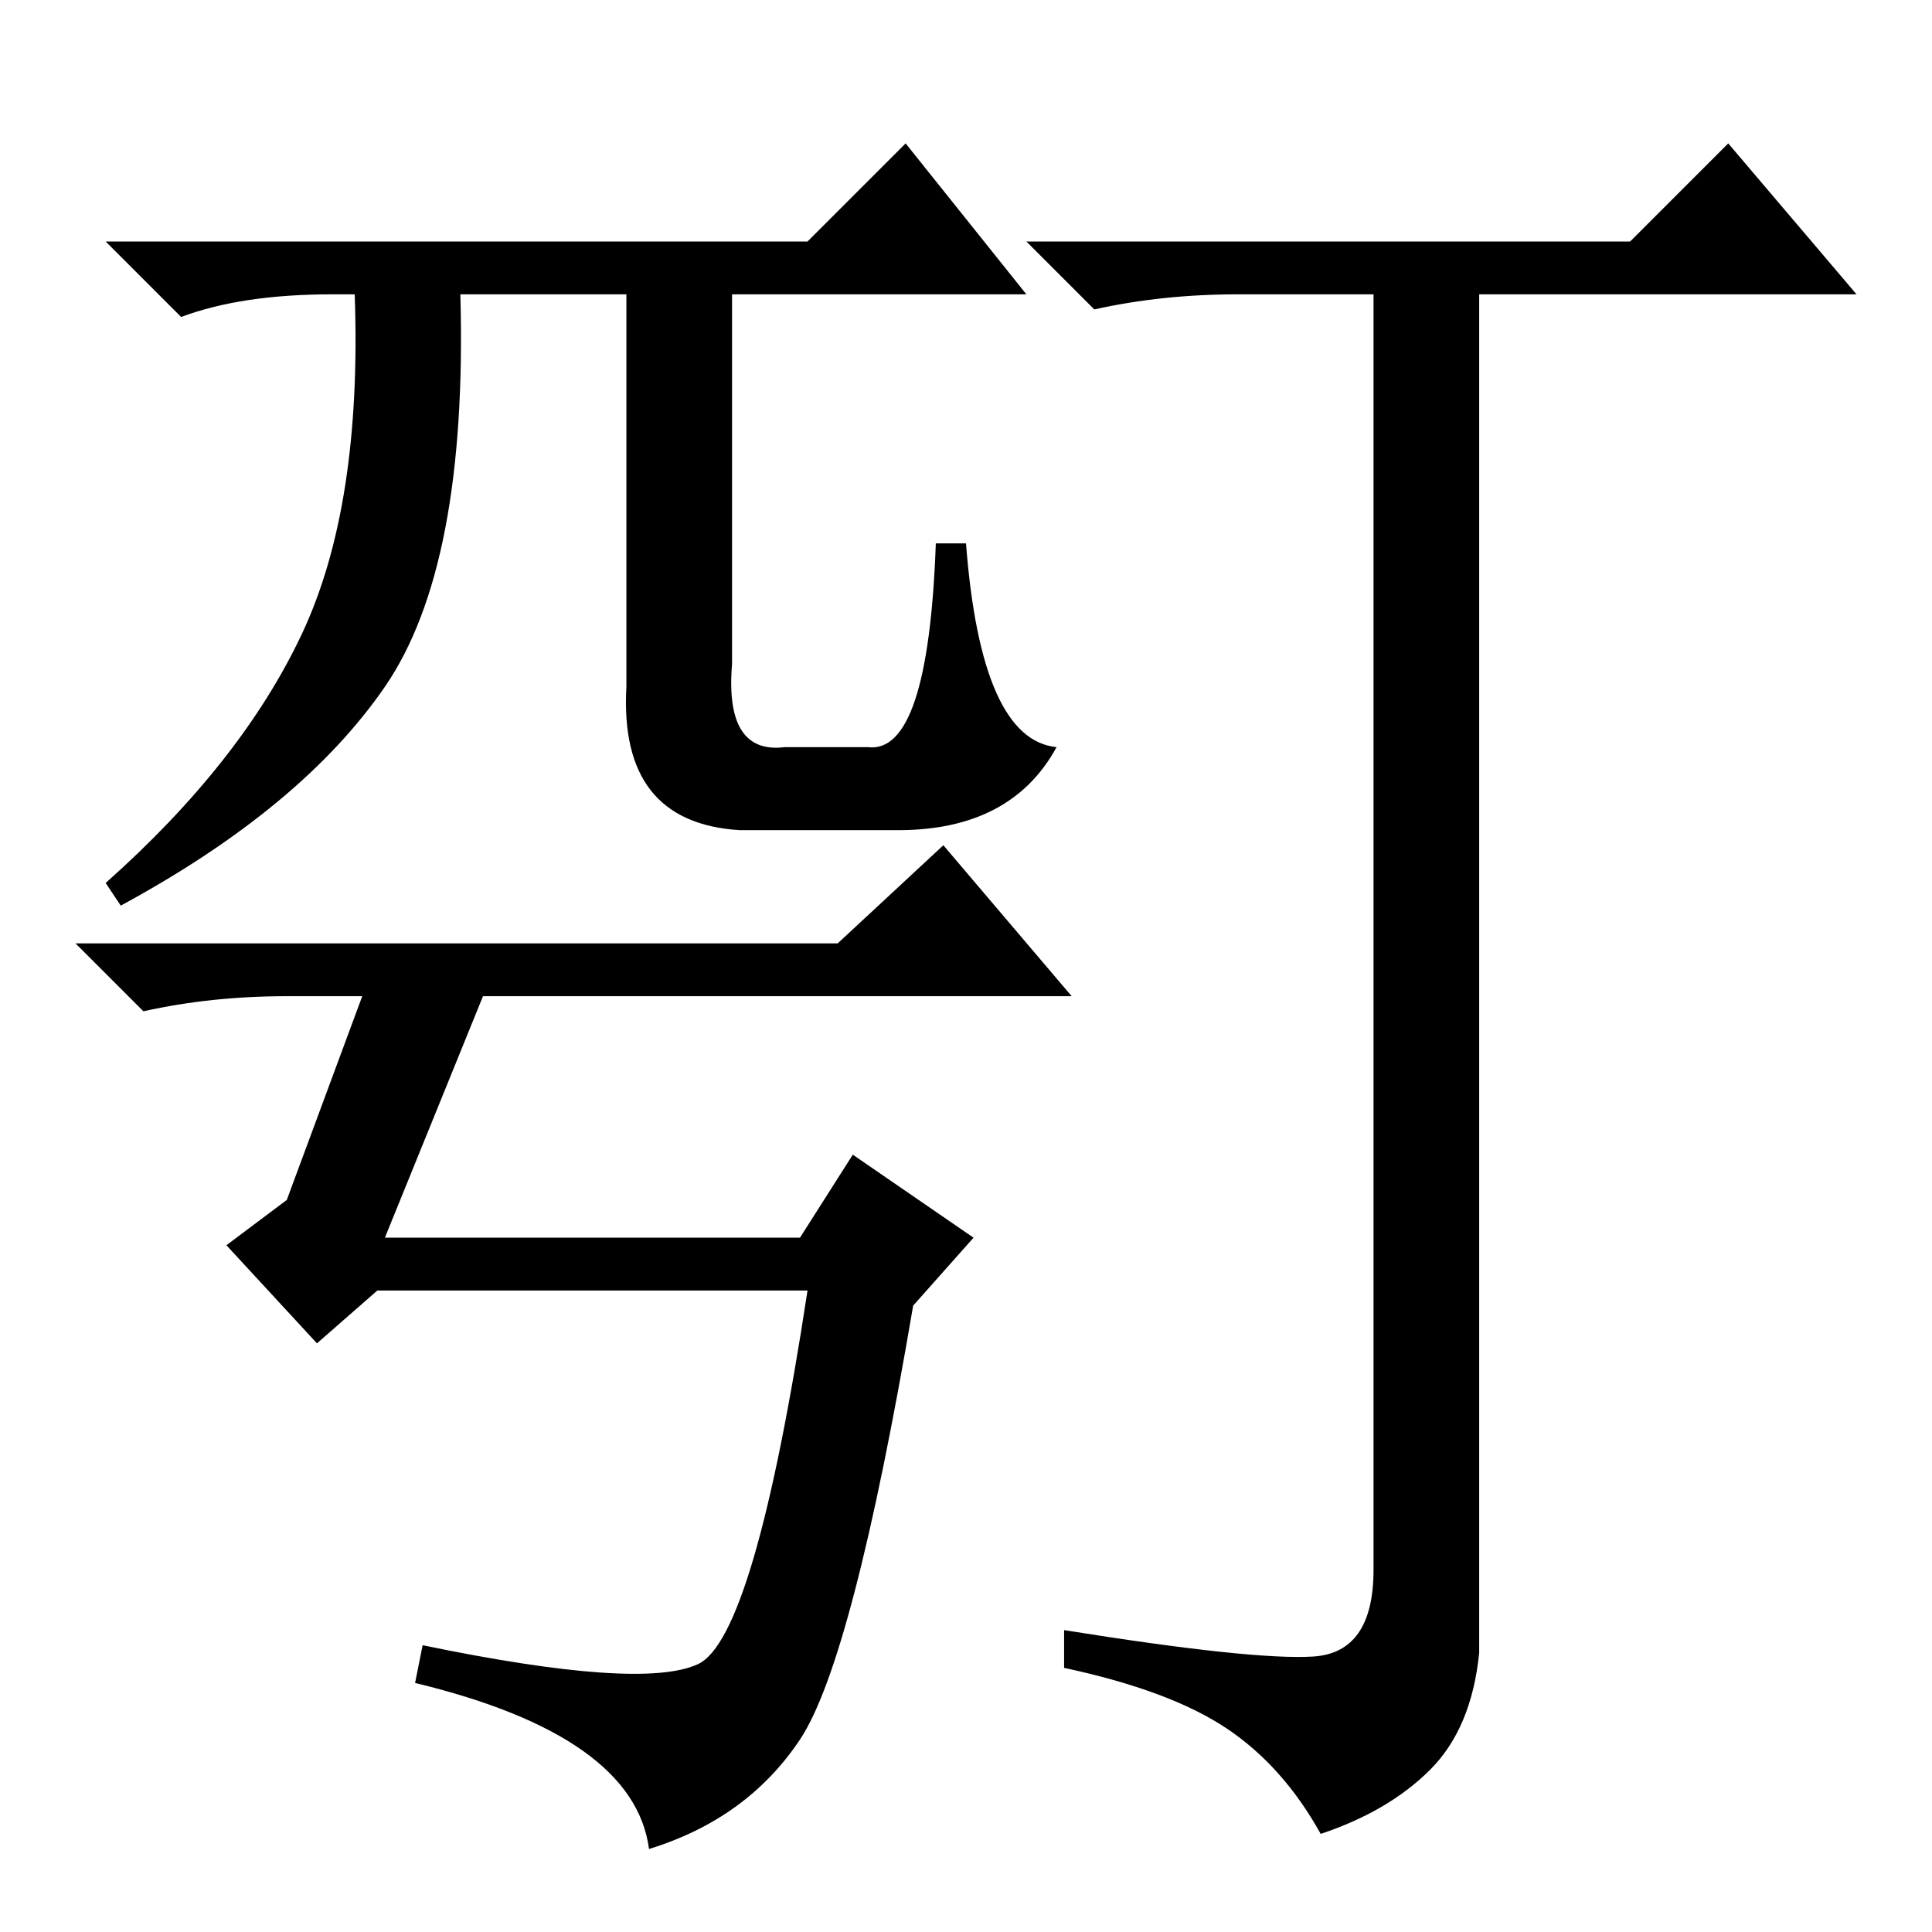 <?xml version="1.0" standalone="no"?>
<!DOCTYPE svg PUBLIC "-//W3C//DTD SVG 1.1//EN" "http://www.w3.org/Graphics/SVG/1.1/DTD/svg11.dtd" >
<svg xmlns="http://www.w3.org/2000/svg" xmlns:xlink="http://www.w3.org/1999/xlink" version="1.1" viewBox="0 -36 256 256">
  <g transform="matrix(1 0 0 -1 0 220)">
   <path fill="currentColor"
d="M174 36.5q8 0.5 8 11.5v169h-18q-10 0 -19 -2l-9 9h80l13 13l17 -20h-50v-180q-1 -10 -6.5 -15.5t-14.5 -8.5q-5 9 -12.5 14t-21.5 8v5q25 -4 33 -3.5zM42 78l-12 13l8 6l10 27h-10q-10 0 -19 -2l-9 9h101l14 13l17 -20h-78l-13 -32h55l7 11l16 -11l-8 -9
q-8 -47 -15 -57.5t-20 -14.5q-2 15 -31 22l1 5q29 -6 36.5 -2.5t14.5 49.5h-57zM107 224l13 13l16 -20h-39v-49q-1 -12 7 -11h11q8 -1 9 27h4q2 -26 12 -27q-6 -11 -21 -11h-21q-16 1 -15 19v52h-22q1 -36 -10 -52t-35 -29l-2 3q18 16 26 33t7 45h-3q-12 0 -20 -3l-10 10h93
z" />
  </g>

</svg>
